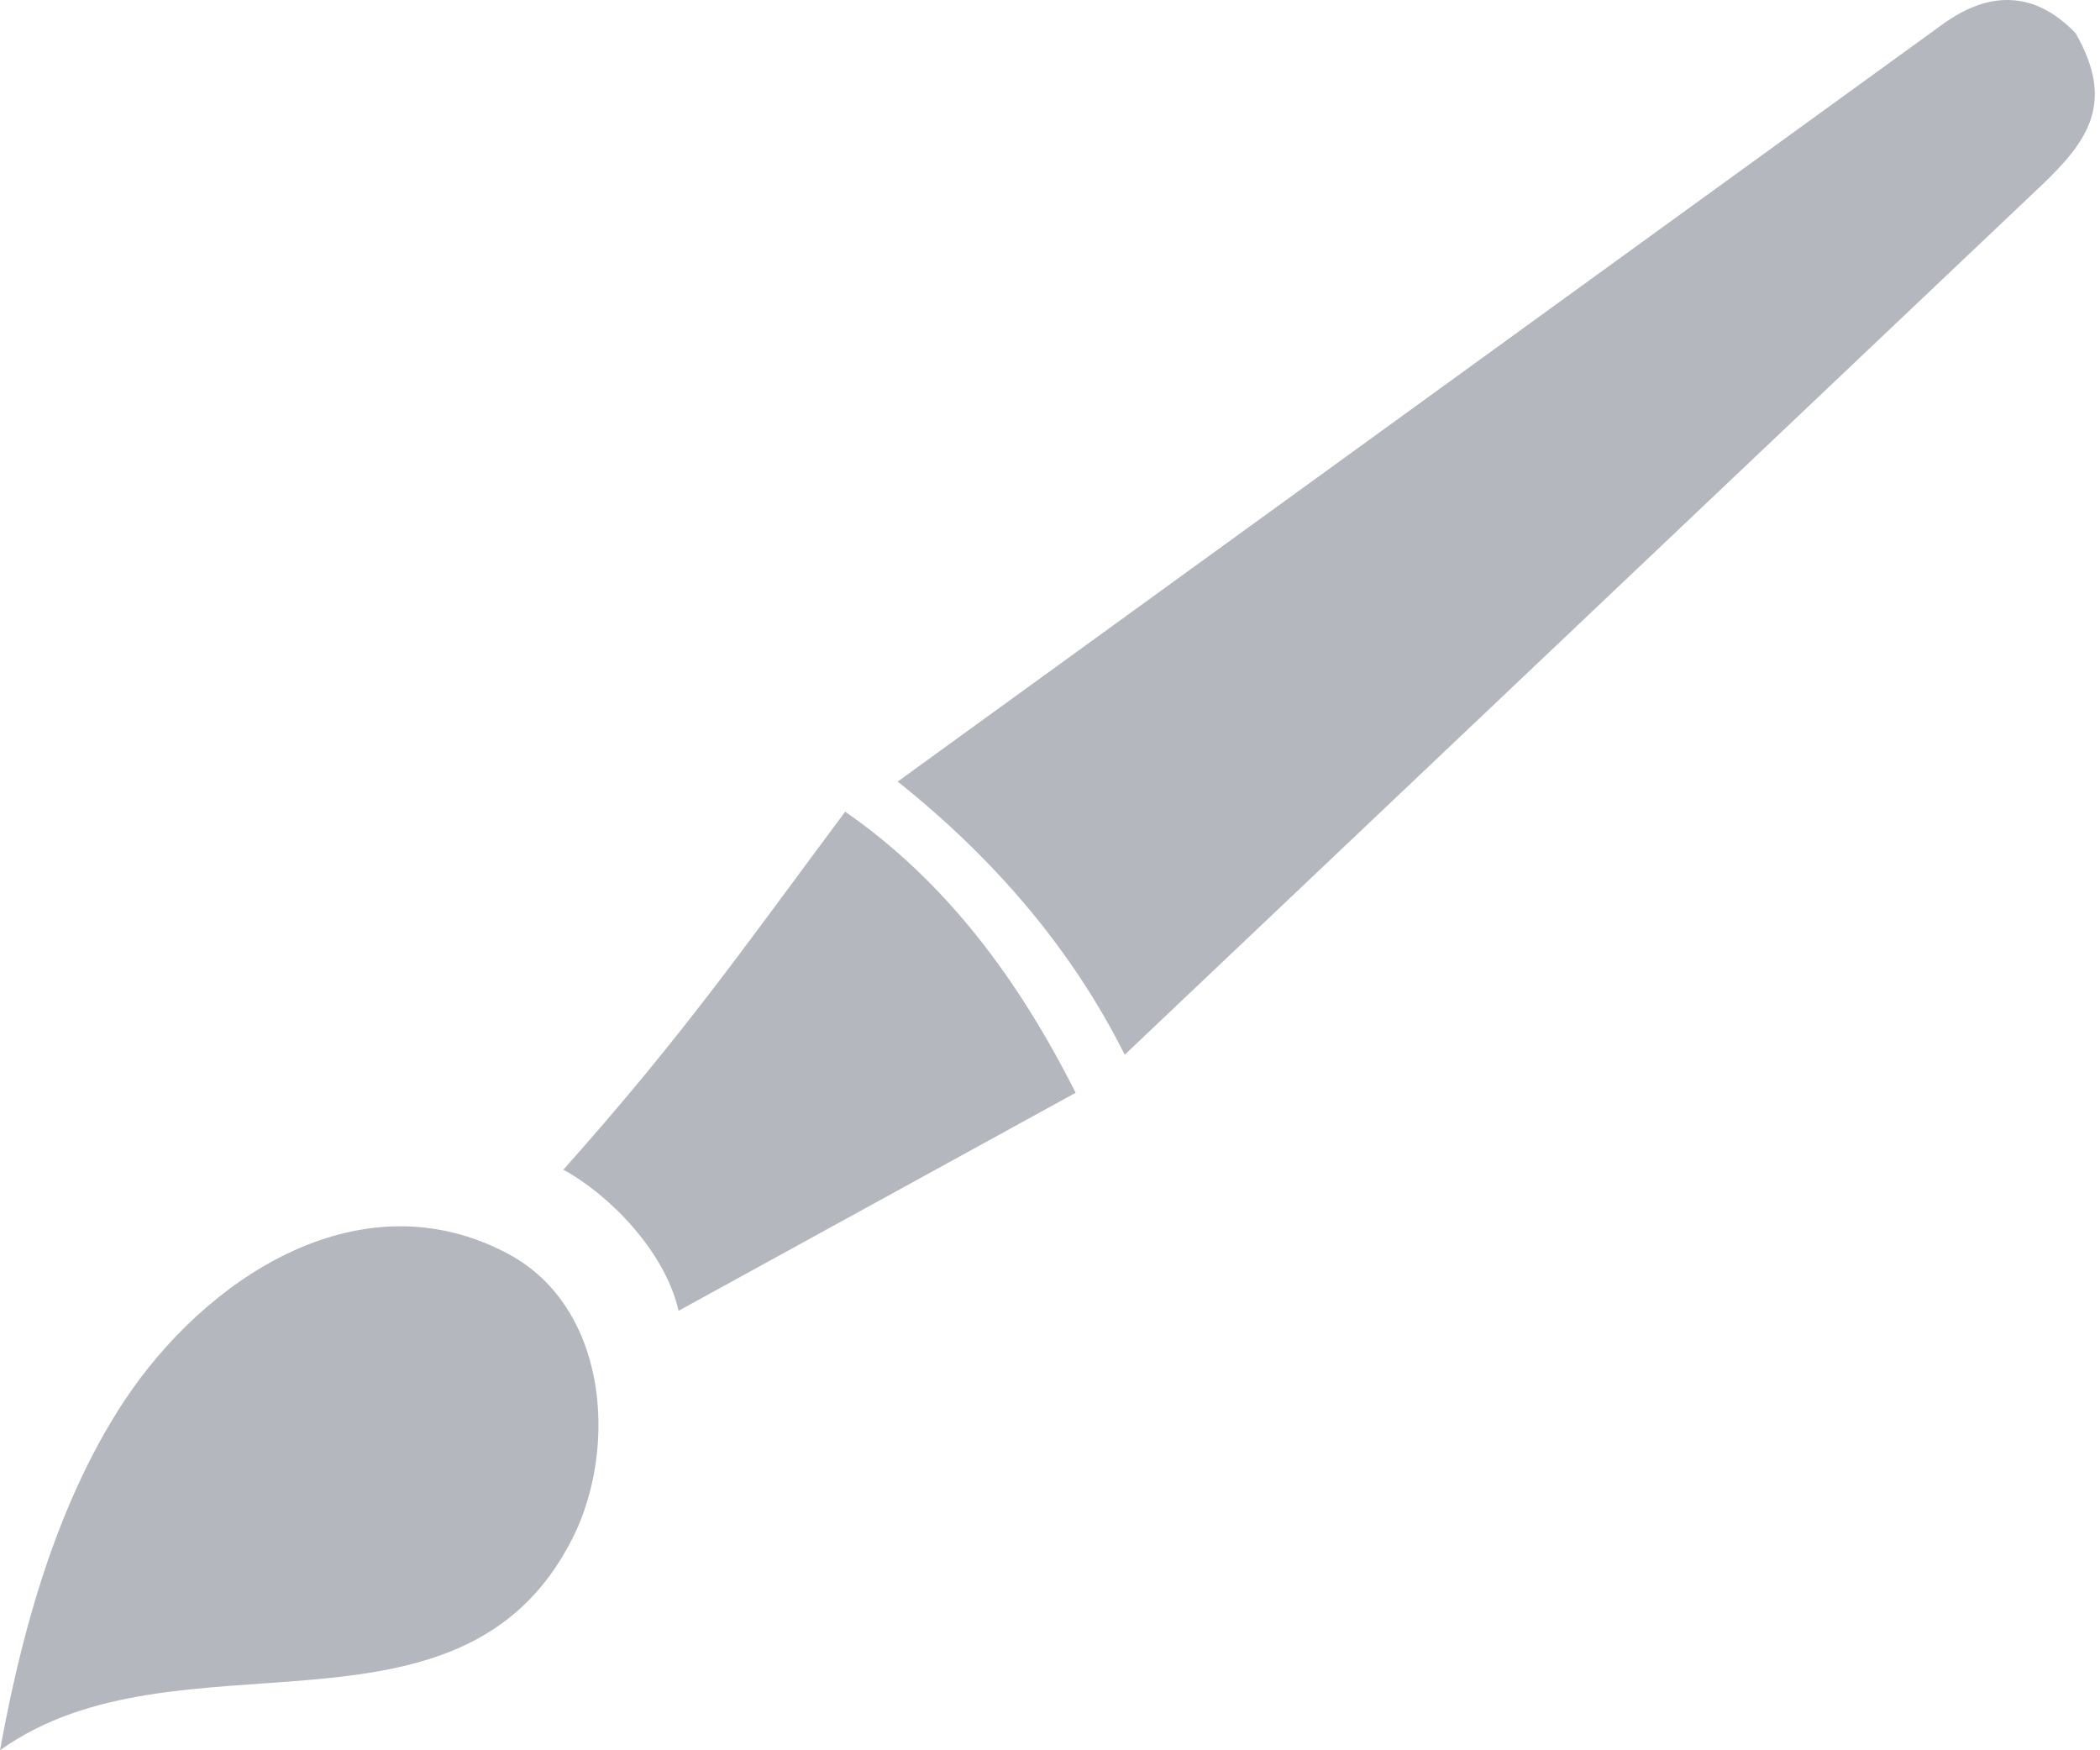 <svg width="24" height="20" viewBox="0 0 24 20" fill="none" xmlns="http://www.w3.org/2000/svg">
<path fill-rule="evenodd" clip-rule="evenodd" d="M0 20C2.022 18.551 5.262 20.107 6.54 17.584C6.879 16.915 6.951 16 6.648 15.273C6.524 14.98 6.342 14.719 6.097 14.52C5.989 14.432 5.868 14.355 5.733 14.289C4.069 13.463 2.336 14.62 1.416 16.014C0.57 17.297 0.201 18.901 0 20ZM10.259 8.931C11.386 9.829 12.259 10.865 12.854 12.052L23.32 2.129C23.866 1.611 24.177 1.173 23.72 0.377C23.491 0.142 23.252 0.018 22.998 0.002C22.745 -0.015 22.48 0.076 22.202 0.277L10.259 8.931ZM6.438 13.366C6.926 13.628 7.595 14.273 7.755 14.978L12.293 12.487C11.637 11.184 10.805 10.068 9.659 9.275C8.466 10.878 7.794 11.845 6.438 13.366Z" fill="#B5B7BF"/>
</svg>

